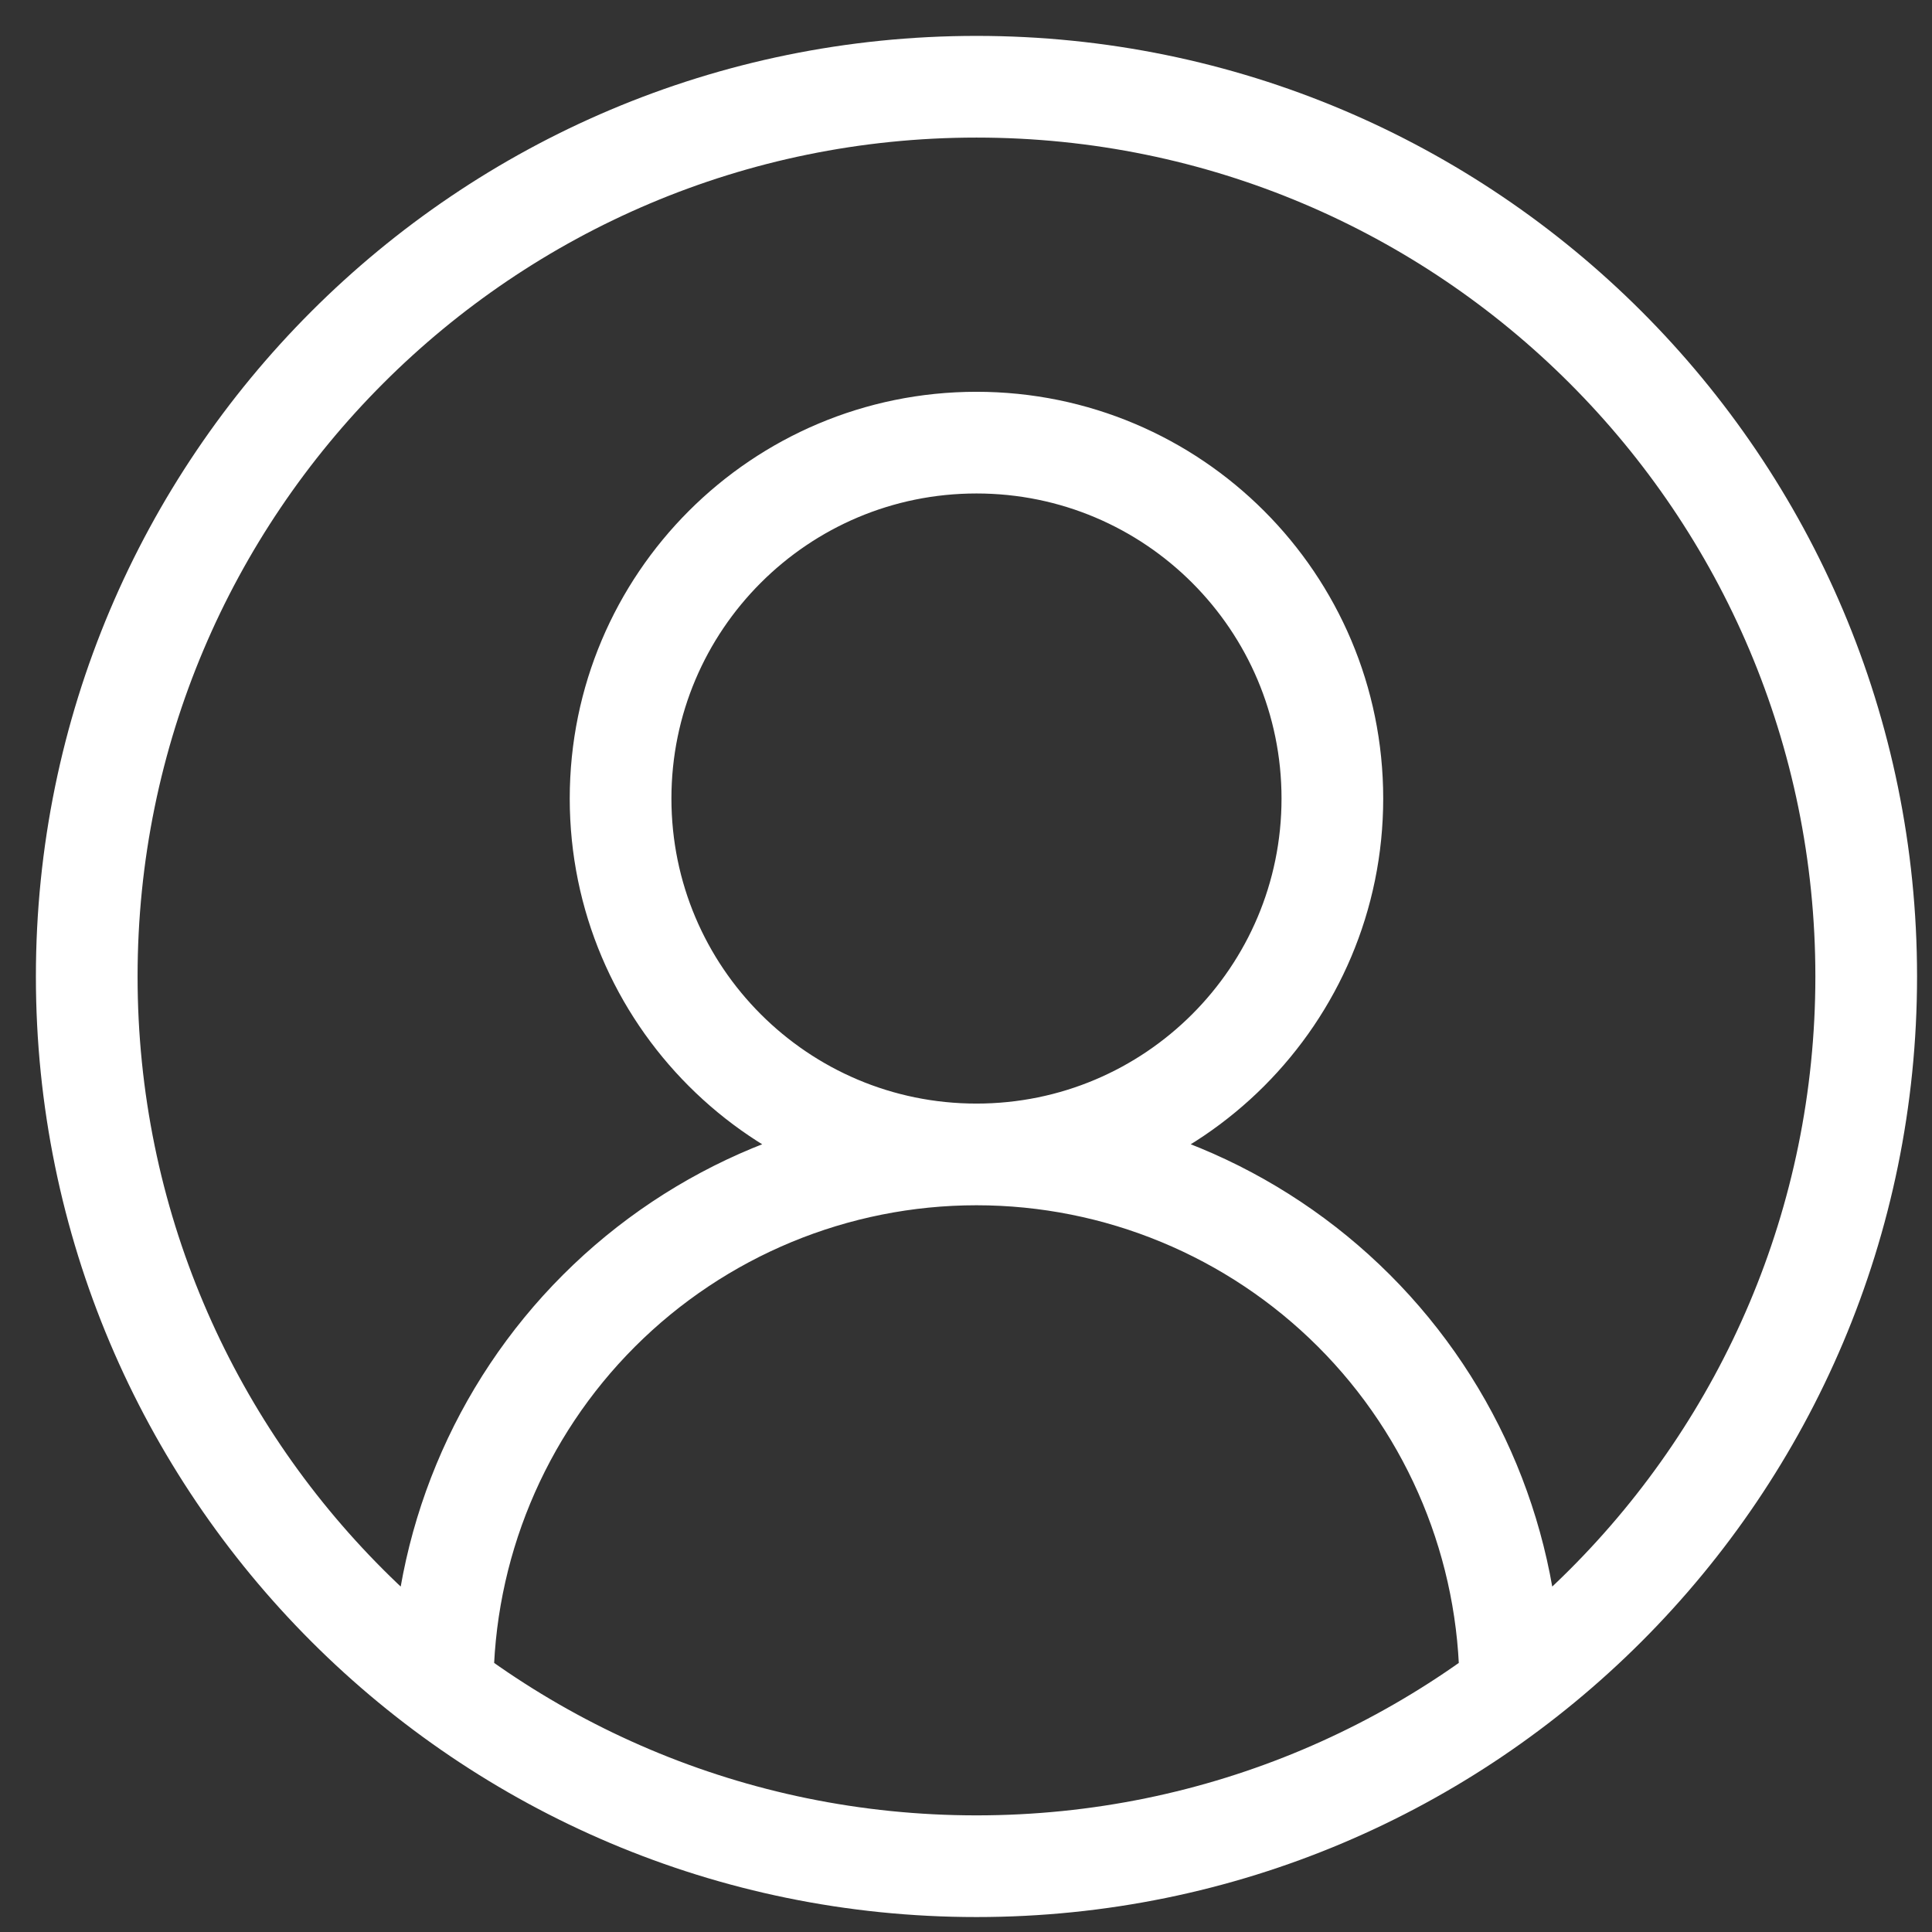 <svg width="38" height="38" viewBox="0 0 38 38" fill="none" xmlns="http://www.w3.org/2000/svg">
<rect x="0" y="0" width="38" height="38" fill="#333333" stroke="none"/>
<path d="M29.706 33.206C29.706 30.421 28.6 27.75 26.631 25.781C24.661 23.812 21.991 22.706 19.206 22.706M19.206 22.706C16.421 22.706 13.75 23.812 11.781 25.781C9.812 27.75 8.706 30.421 8.706 33.206M19.206 22.706C23.072 22.706 26.206 19.572 26.206 15.706C26.206 11.84 23.072 8.706 19.206 8.706C15.34 8.706 12.206 11.84 12.206 15.706C12.206 19.572 15.34 22.706 19.206 22.706ZM36.706 19.206C36.706 28.871 28.871 36.706 19.206 36.706C9.541 36.706 1.706 28.871 1.706 19.206C1.706 9.541 9.541 1.706 19.206 1.706C28.871 1.706 36.706 9.541 36.706 19.206Z" stroke="white" stroke-width="2" stroke-linecap="round" stroke-linejoin="round"/>
</svg>
